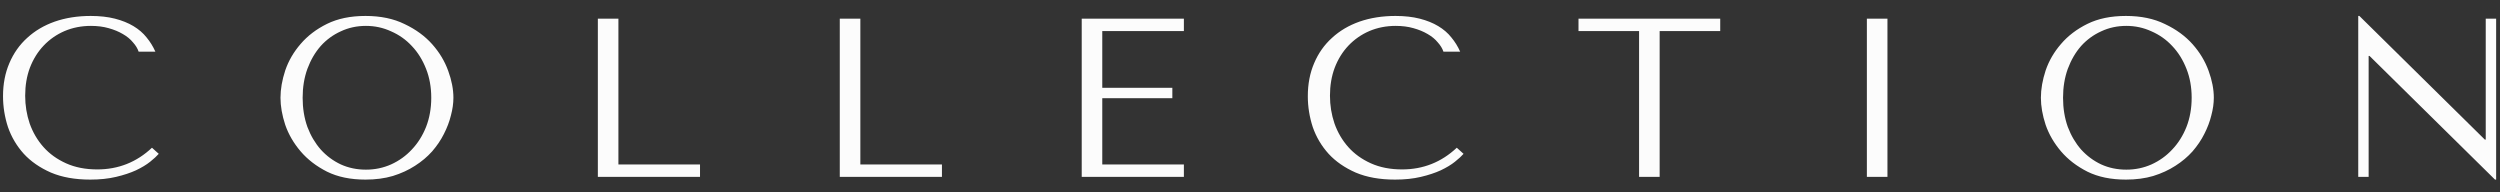 <svg width="143" height="11" viewBox="0 0 143 11" fill="none" xmlns="http://www.w3.org/2000/svg">
<rect x="0" y="0" width="143" height="11" fill="#333333" stroke="none"/>
<path d="M8.693 8.45C7.814 9.277 6.771 9.691 5.564 9.691C4.892 9.691 4.297 9.575 3.78 9.342C3.263 9.109 2.832 8.799 2.487 8.411C2.142 8.023 1.88 7.575 1.698 7.066C1.526 6.558 1.44 6.028 1.44 5.476C1.44 4.89 1.53 4.355 1.711 3.873C1.901 3.381 2.164 2.959 2.5 2.606C2.836 2.252 3.233 1.976 3.69 1.778C4.155 1.58 4.659 1.481 5.202 1.481C5.573 1.481 5.909 1.524 6.211 1.61C6.521 1.696 6.793 1.808 7.025 1.946C7.267 2.084 7.461 2.244 7.607 2.425C7.762 2.597 7.87 2.774 7.93 2.955H8.887C8.758 2.662 8.59 2.39 8.383 2.14C8.185 1.89 7.935 1.675 7.633 1.494C7.331 1.313 6.978 1.17 6.573 1.067C6.168 0.964 5.707 0.912 5.189 0.912C4.44 0.912 3.754 1.02 3.134 1.235C2.522 1.451 1.996 1.761 1.556 2.166C1.117 2.562 0.776 3.045 0.535 3.614C0.294 4.174 0.173 4.804 0.173 5.502C0.173 6.105 0.268 6.696 0.457 7.273C0.656 7.842 0.957 8.351 1.362 8.799C1.767 9.238 2.285 9.596 2.914 9.872C3.543 10.139 4.293 10.273 5.164 10.273C5.715 10.273 6.207 10.221 6.638 10.118C7.077 10.014 7.456 9.889 7.775 9.743C8.103 9.587 8.374 9.424 8.59 9.251C8.805 9.079 8.969 8.928 9.081 8.799L8.693 8.45ZM16.044 5.592C16.044 6.075 16.135 6.592 16.316 7.144C16.505 7.687 16.798 8.191 17.195 8.657C17.591 9.122 18.096 9.51 18.708 9.82C19.32 10.122 20.052 10.273 20.906 10.273C21.483 10.273 22.005 10.204 22.47 10.066C22.944 9.919 23.366 9.725 23.737 9.484C24.116 9.243 24.444 8.967 24.72 8.657C24.996 8.338 25.22 8.006 25.392 7.661C25.573 7.308 25.707 6.954 25.793 6.601C25.888 6.247 25.935 5.911 25.935 5.592C25.935 5.11 25.836 4.597 25.638 4.054C25.439 3.502 25.134 2.993 24.72 2.528C24.306 2.063 23.78 1.679 23.142 1.377C22.513 1.067 21.767 0.912 20.906 0.912C20.052 0.912 19.32 1.063 18.708 1.364C18.096 1.666 17.591 2.05 17.195 2.515C16.798 2.972 16.505 3.476 16.316 4.028C16.135 4.579 16.044 5.101 16.044 5.592ZM17.311 5.592C17.311 4.989 17.402 4.437 17.583 3.937C17.772 3.429 18.027 2.993 18.346 2.631C18.673 2.269 19.057 1.989 19.496 1.791C19.936 1.584 20.414 1.481 20.931 1.481C21.44 1.481 21.918 1.584 22.367 1.791C22.823 1.989 23.22 2.269 23.556 2.631C23.901 2.993 24.172 3.429 24.371 3.937C24.569 4.437 24.668 4.989 24.668 5.592C24.668 6.196 24.569 6.752 24.371 7.26C24.172 7.76 23.901 8.191 23.556 8.553C23.22 8.915 22.823 9.2 22.367 9.406C21.918 9.605 21.44 9.704 20.931 9.704C20.414 9.704 19.936 9.605 19.496 9.406C19.057 9.2 18.673 8.915 18.346 8.553C18.027 8.191 17.772 7.76 17.583 7.26C17.402 6.752 17.311 6.196 17.311 5.592ZM34.197 10.118V1.067H35.373V9.406H40.041V10.118H34.197ZM48.035 10.118V1.067H49.212V9.406H53.879V10.118H48.035ZM61.874 1.067V10.118H67.718V9.406H63.05V5.618H67.058V5.023H63.05V1.778H67.718V1.067H61.874ZM83.328 8.45C82.448 9.277 81.405 9.691 80.199 9.691C79.526 9.691 78.931 9.575 78.414 9.342C77.897 9.109 77.466 8.799 77.121 8.411C76.777 8.023 76.514 7.575 76.333 7.066C76.16 6.558 76.074 6.028 76.074 5.476C76.074 4.89 76.165 4.355 76.346 3.873C76.535 3.381 76.798 2.959 77.134 2.606C77.471 2.252 77.867 1.976 78.324 1.778C78.789 1.58 79.293 1.481 79.837 1.481C80.207 1.481 80.543 1.524 80.845 1.61C81.155 1.696 81.427 1.808 81.66 1.946C81.901 2.084 82.095 2.244 82.241 2.425C82.397 2.597 82.504 2.774 82.565 2.955H83.521C83.392 2.662 83.224 2.39 83.017 2.14C82.819 1.89 82.569 1.675 82.267 1.494C81.966 1.313 81.612 1.17 81.207 1.067C80.802 0.964 80.341 0.912 79.824 0.912C79.074 0.912 78.388 1.02 77.768 1.235C77.156 1.451 76.63 1.761 76.191 2.166C75.751 2.562 75.41 3.045 75.169 3.614C74.928 4.174 74.807 4.804 74.807 5.502C74.807 6.105 74.902 6.696 75.091 7.273C75.29 7.842 75.591 8.351 75.997 8.799C76.402 9.238 76.919 9.596 77.548 9.872C78.177 10.139 78.927 10.273 79.798 10.273C80.349 10.273 80.841 10.221 81.272 10.118C81.711 10.014 82.091 9.889 82.409 9.743C82.737 9.587 83.009 9.424 83.224 9.251C83.44 9.079 83.603 8.928 83.715 8.799L83.328 8.45ZM94.932 10.118V1.778H98.397V1.067H90.29V1.778H93.755V10.118H94.932ZM106.785 1.067V10.118H107.962V1.067H106.785ZM116.739 5.592C116.739 6.075 116.83 6.592 117.011 7.144C117.2 7.687 117.493 8.191 117.89 8.657C118.286 9.122 118.791 9.51 119.403 9.82C120.015 10.122 120.747 10.273 121.601 10.273C122.178 10.273 122.7 10.204 123.165 10.066C123.639 9.919 124.061 9.725 124.432 9.484C124.811 9.243 125.139 8.967 125.415 8.657C125.69 8.338 125.915 8.006 126.087 7.661C126.268 7.308 126.402 6.954 126.488 6.601C126.583 6.247 126.63 5.911 126.63 5.592C126.63 5.11 126.531 4.597 126.333 4.054C126.134 3.502 125.828 2.993 125.415 2.528C125.001 2.063 124.475 1.679 123.837 1.377C123.208 1.067 122.462 0.912 121.601 0.912C120.747 0.912 120.015 1.063 119.403 1.364C118.791 1.666 118.286 2.05 117.89 2.515C117.493 2.972 117.2 3.476 117.011 4.028C116.83 4.579 116.739 5.101 116.739 5.592ZM118.006 5.592C118.006 4.989 118.097 4.437 118.278 3.937C118.467 3.429 118.722 2.993 119.04 2.631C119.368 2.269 119.752 1.989 120.191 1.791C120.631 1.584 121.109 1.481 121.626 1.481C122.135 1.481 122.613 1.584 123.062 1.791C123.518 1.989 123.915 2.269 124.251 2.631C124.596 2.993 124.867 3.429 125.066 3.937C125.264 4.437 125.363 4.989 125.363 5.592C125.363 6.196 125.264 6.752 125.066 7.26C124.867 7.76 124.596 8.191 124.251 8.553C123.915 8.915 123.518 9.2 123.062 9.406C122.613 9.605 122.135 9.704 121.626 9.704C121.109 9.704 120.631 9.605 120.191 9.406C119.752 9.2 119.368 8.915 119.04 8.553C118.722 8.191 118.467 7.76 118.278 7.26C118.097 6.752 118.006 6.196 118.006 5.592ZM142.184 1.067V7.984H142.132L134.956 0.912H134.892V10.118H135.486V3.2H135.538L142.714 10.273H142.779V1.067H142.184Z" fill="#FCFCFC"/>
</svg>
